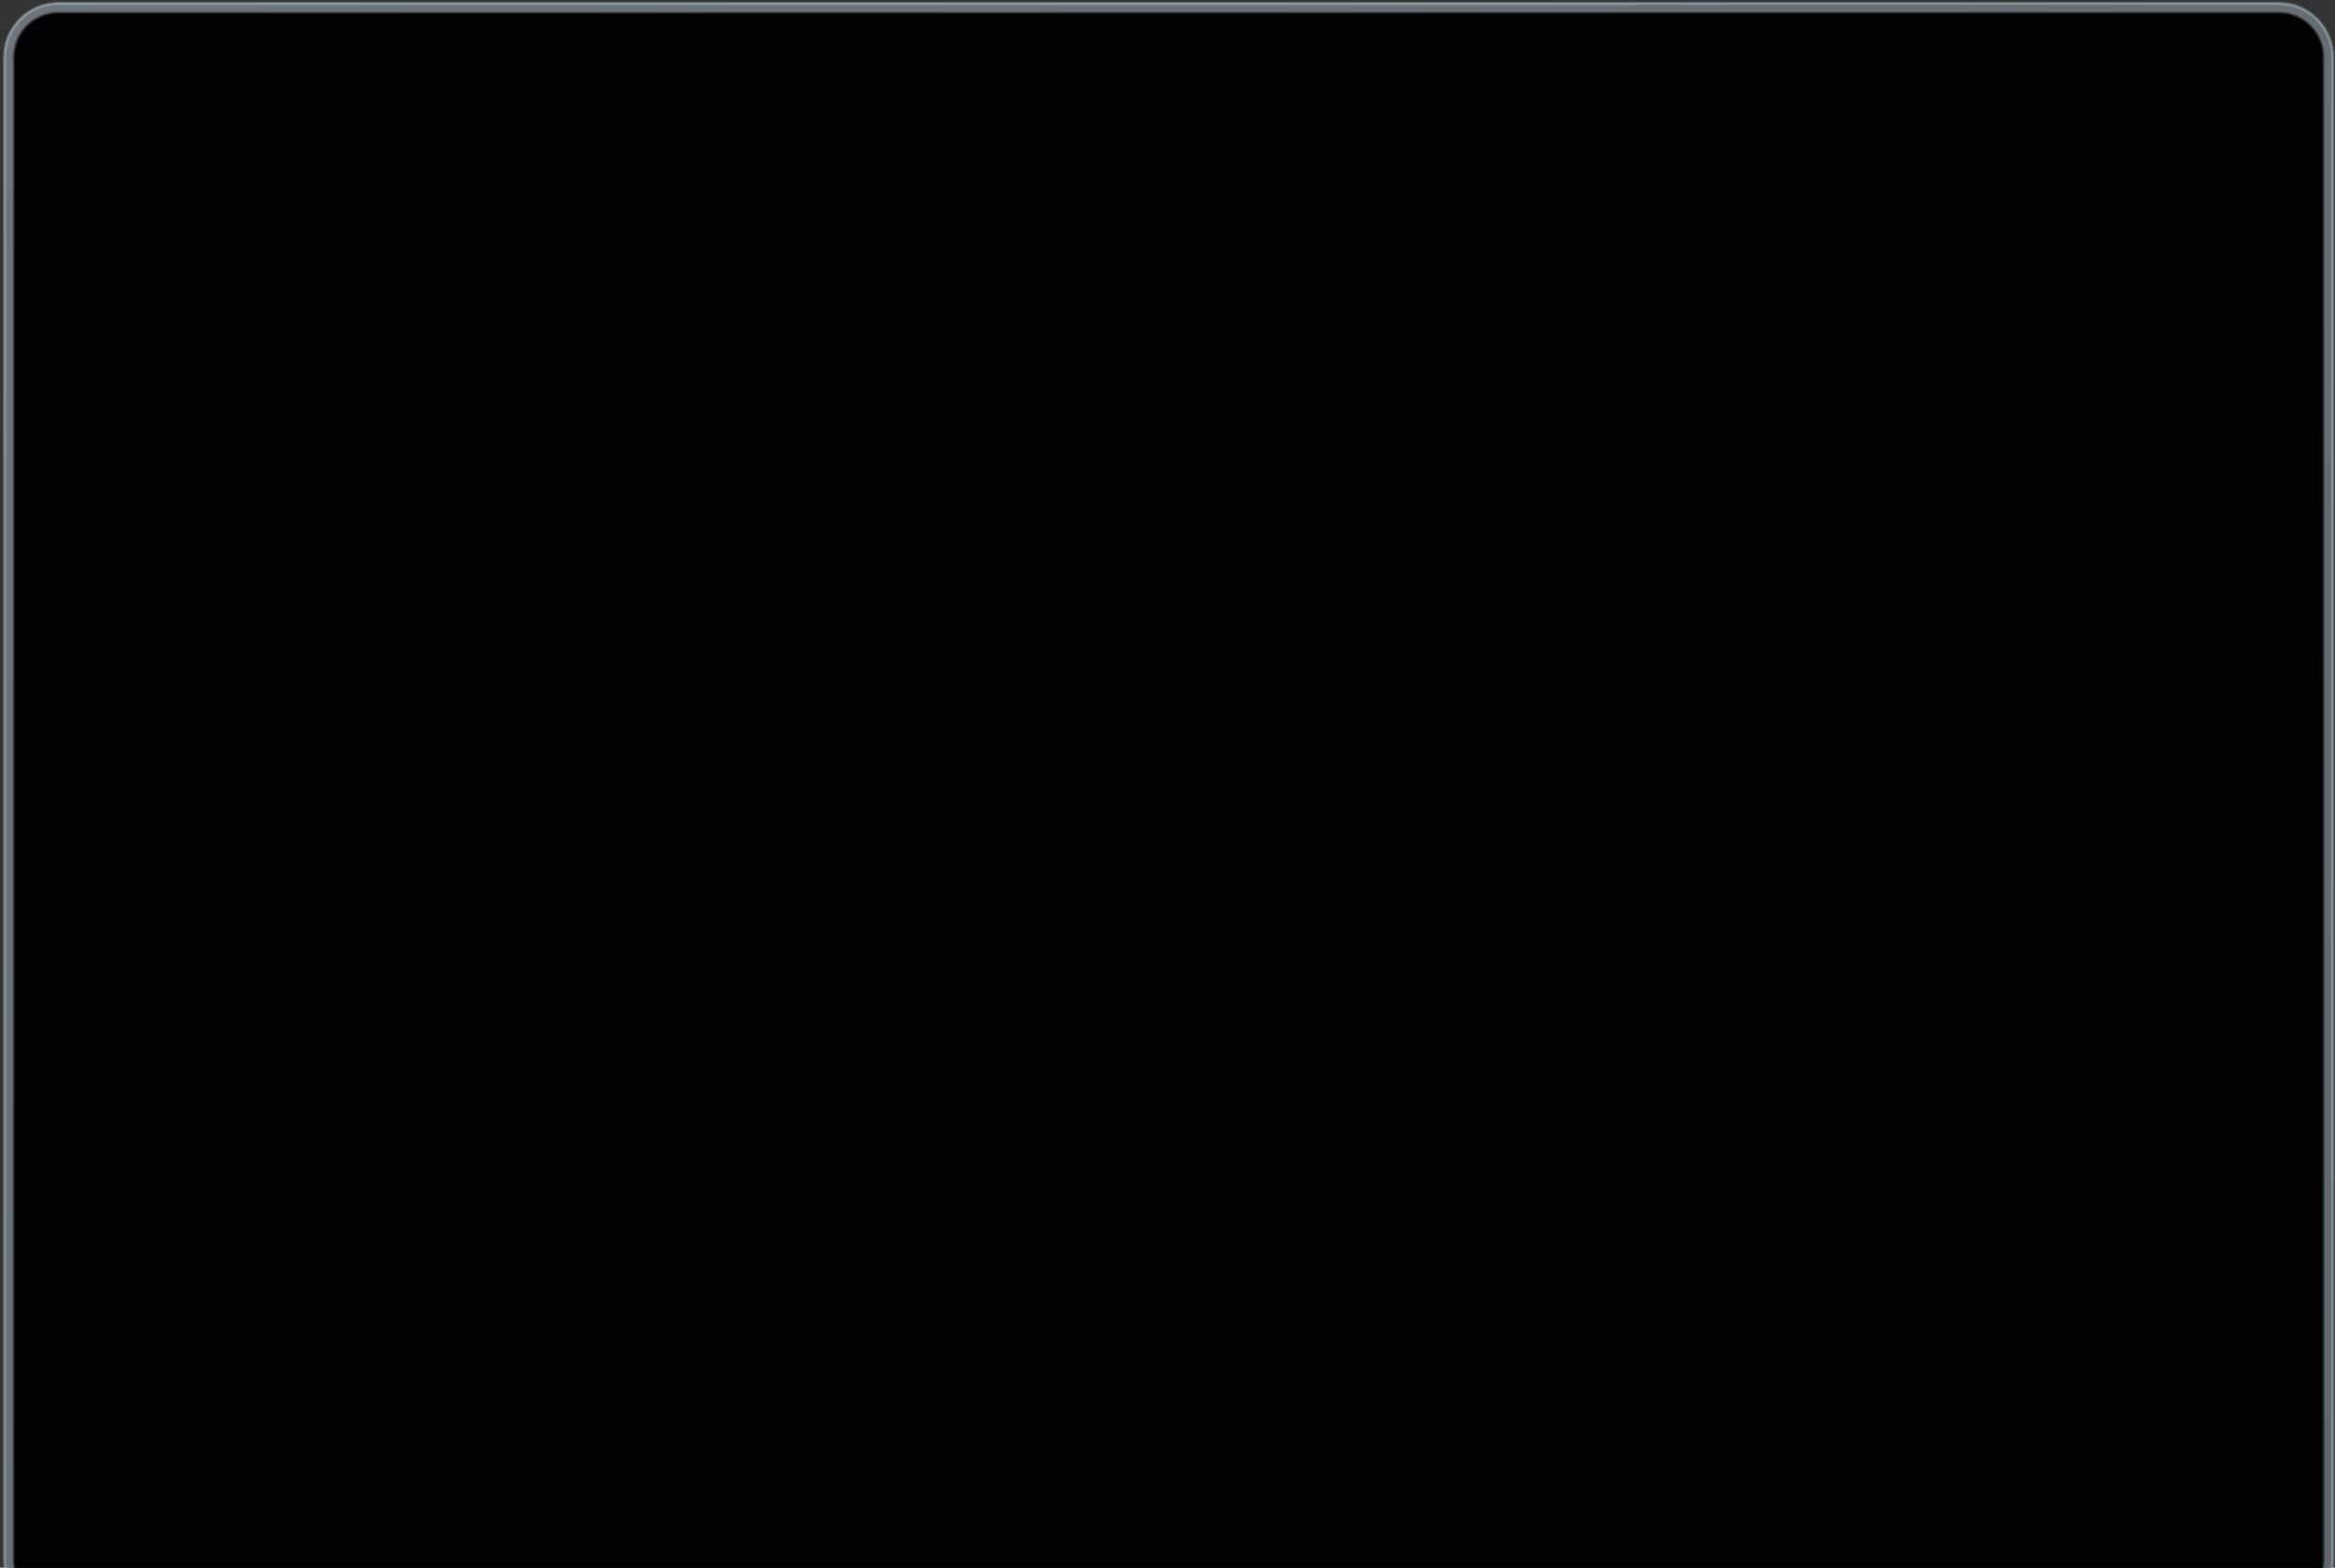 <svg width="694" height="466" viewBox="0 0 694 466" fill="none" xmlns="http://www.w3.org/2000/svg">
<rect x="0" y="0" width="694" height="466" fill="#333333" stroke="none"/>
<path d="M17.333 1C8.497 1 1.334 8.164 1.334 17V464C1.334 470.075 6.258 475 12.333 475H682.333C688.408 475 693.333 470.075 693.333 464V17C693.333 8.164 686.17 1 677.334 1H17.333Z" fill="black" fill-opacity="0.5"/>
<g style="mix-blend-mode:color">
<path d="M17.333 1C8.497 1 1.334 8.164 1.334 17V464C1.334 470.075 6.258 475 12.333 475H682.333C688.408 475 693.333 470.075 693.333 464V17C693.333 8.164 686.17 1 677.334 1H17.333Z" fill="black" fill-opacity="0.5"/>
</g>
<path fill-rule="evenodd" clip-rule="evenodd" d="M17.333 2.5C9.326 2.5 2.834 8.992 2.834 17V464C2.834 469.247 7.087 473.5 12.333 473.5H682.333C687.58 473.5 691.833 469.247 691.833 464V17C691.833 8.992 685.341 2.5 677.334 2.5H17.333Z" fill="black" fill-opacity="0.5" stroke="url(#paint0_linear)" stroke-width="3"/>
<path fill-rule="evenodd" clip-rule="evenodd" d="M17.333 2.25C9.188 2.25 2.584 8.854 2.584 17V464C2.584 469.385 6.949 473.75 12.333 473.75H682.333C687.718 473.75 692.083 469.385 692.083 464V17C692.083 8.854 685.479 2.25 677.334 2.25H17.333Z" fill="black" fill-opacity="0.5" stroke="url(#paint1_linear)" stroke-width="2.5"/>
<path d="M17.333 1C8.497 1 1.334 8.164 1.334 17V464C1.334 470.075 6.258 475 12.333 475H682.333C688.408 475 693.333 470.075 693.333 464V17C693.333 8.164 686.17 1 677.334 1H17.333Z" fill="black" fill-opacity="0.5" stroke="#D1F9FF" stroke-opacity="0.25"/>
<defs>
<linearGradient id="paint0_linear" x1="7.161" y1="2.5" x2="184.657" y2="528.404" gradientUnits="userSpaceOnUse">
<stop stop-color="#DEEBF6"/>
<stop offset="1" stop-color="#7EABBC"/>
</linearGradient>
<linearGradient id="paint1_linear" x1="2.584" y1="2.25" x2="490.211" y2="657.801" gradientUnits="userSpaceOnUse">
<stop stop-color="#DDEAF5"/>
<stop offset="1" stop-color="#C2CDD6"/>
</linearGradient>
</defs>
</svg>
